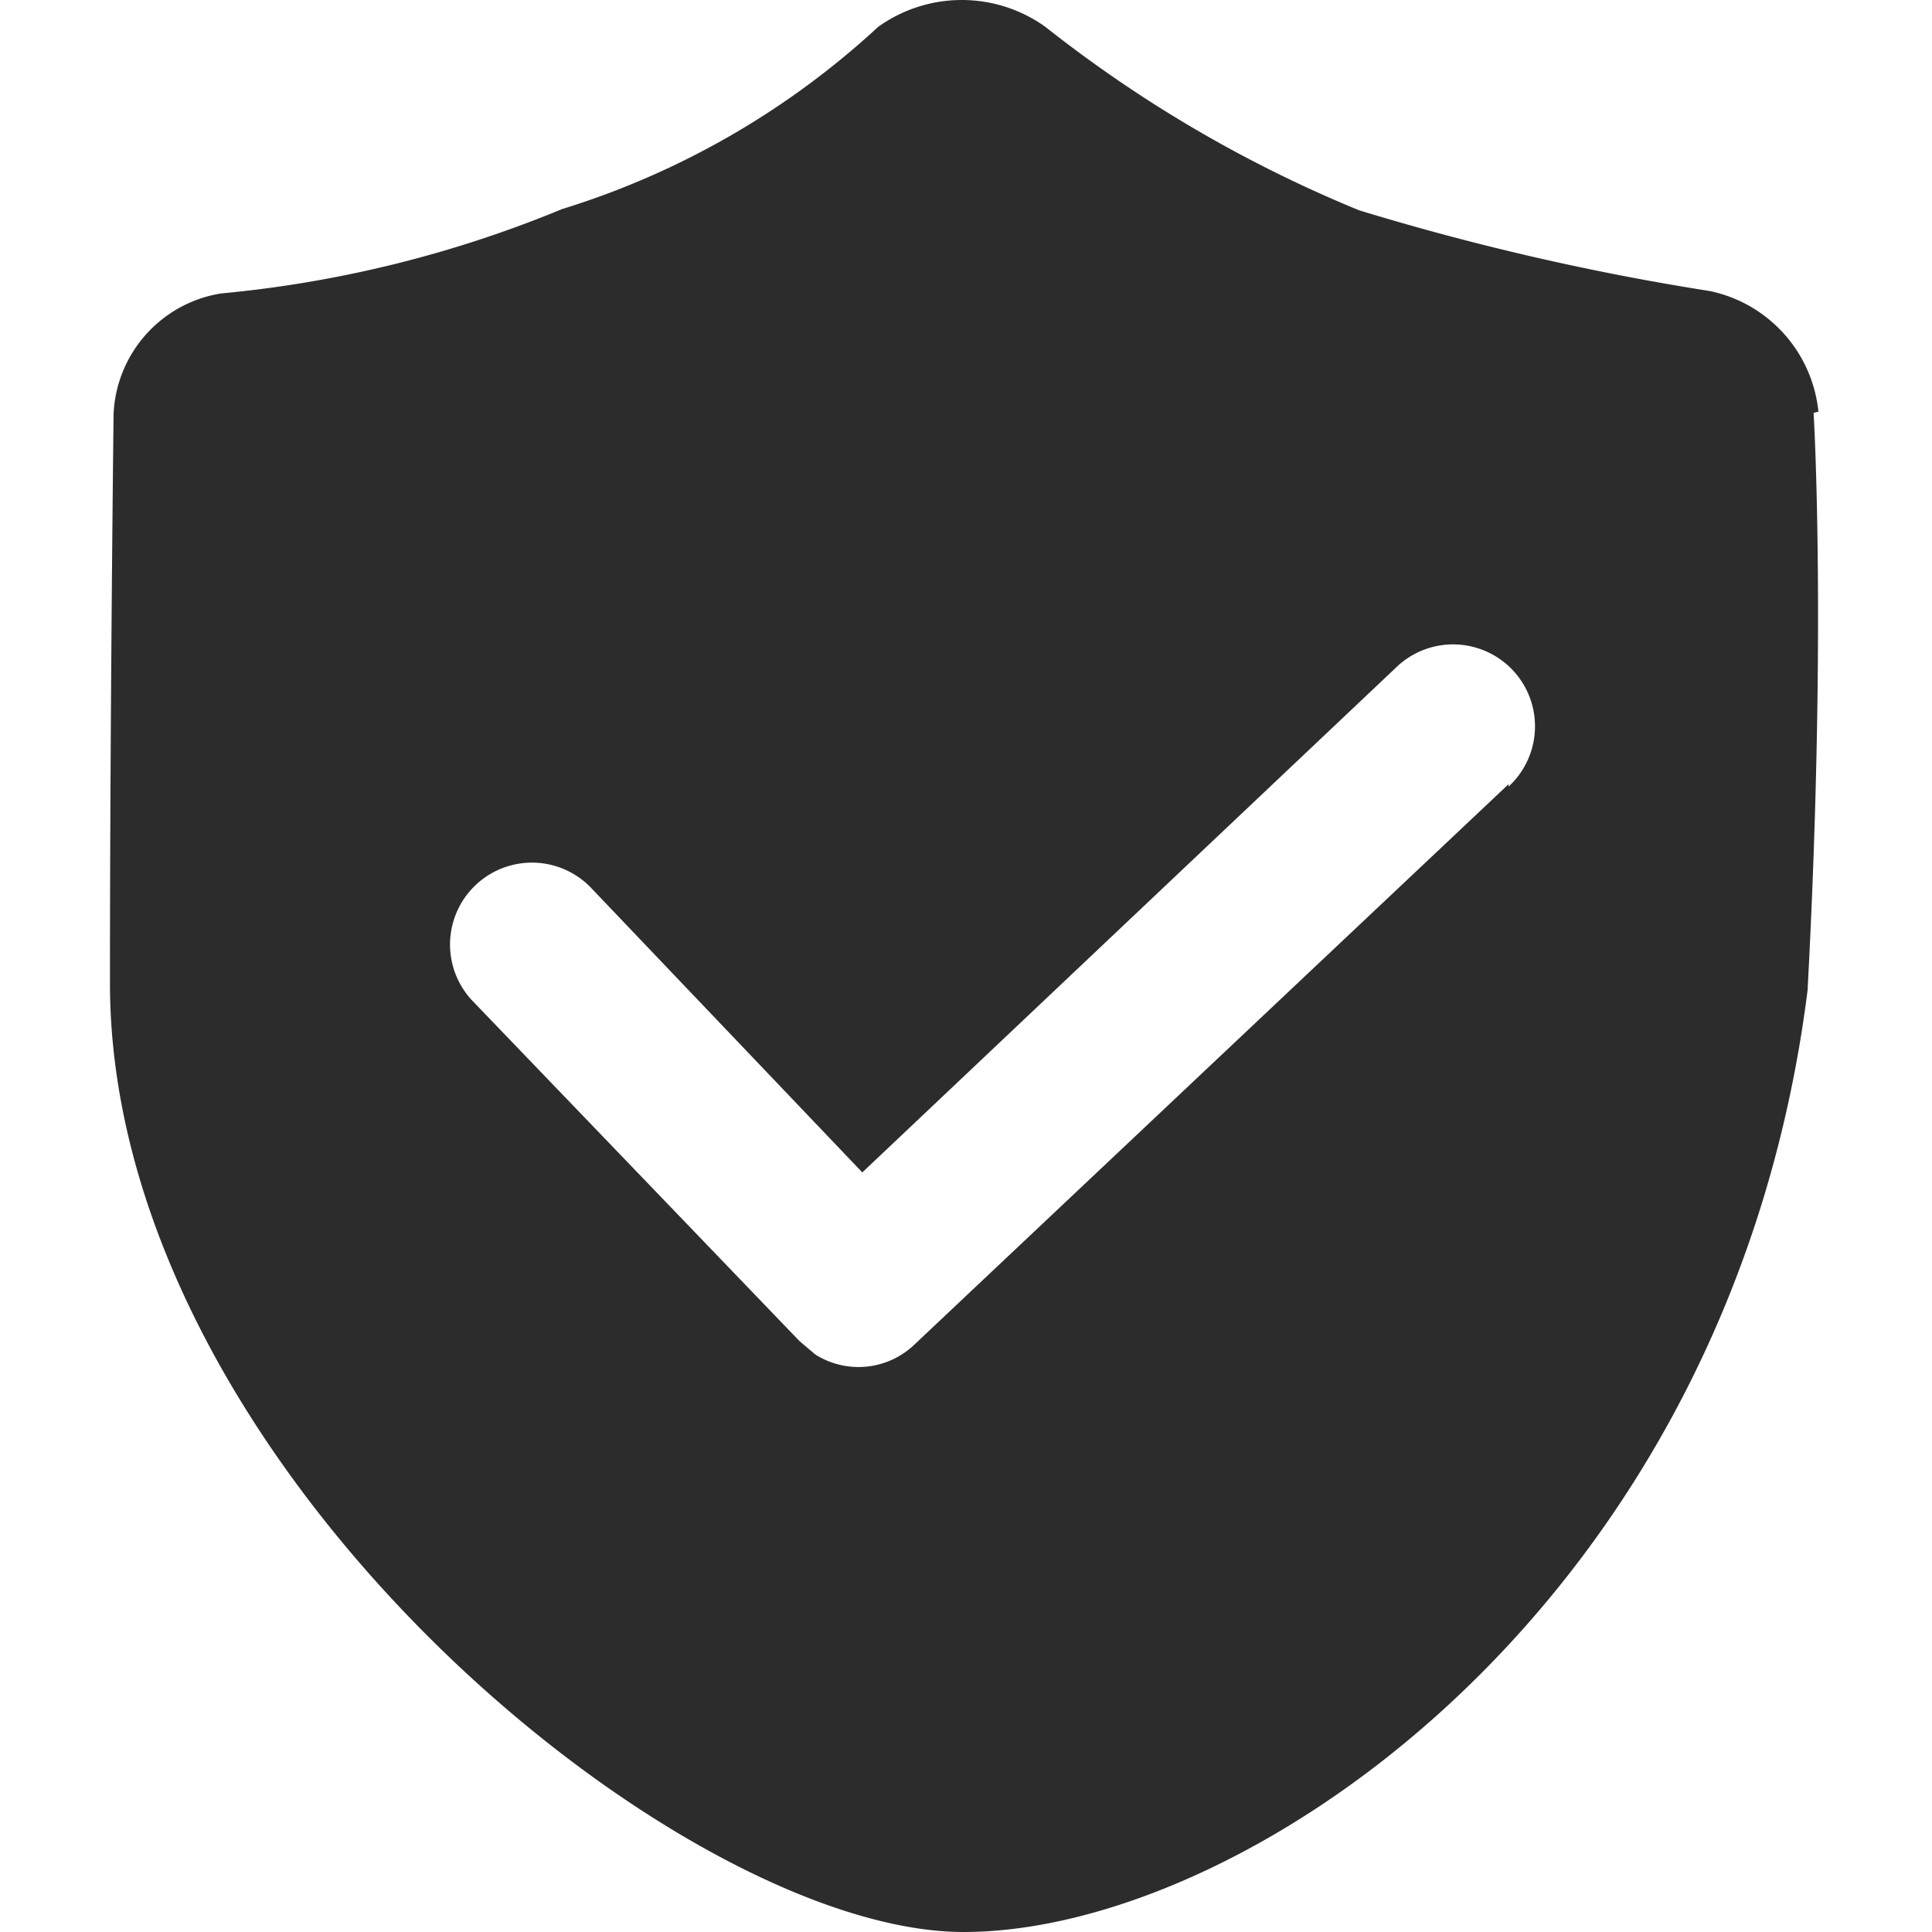 <svg t="1586005965828" class="icon" viewBox="0 0 1024 1024" version="1.1" xmlns="http://www.w3.org/2000/svg" p-id="1495" width="200" height="200"><path d="M963.8 218.17a72.85 72.85 0 0 0-57.513-63.903 1357.957 1357.957 0 0 1-185.96-42.816 690.8 690.8 0 0 1-166.15-97.134 76.046 76.046 0 0 0-88.827 0 435.824 435.824 0 0 1-167.428 96.495 624.34 624.34 0 0 1-180.848 44.733A67.738 67.738 0 0 0 60.2 219.449s-1.917 160.398-1.917 301.626c0 255.615 301.626 502.923 452.439 502.923S917.153 849.54 958.05 524.909c10.224-191.712 3.195-306.1 3.195-306.1zM799.567 415.634L484.52 712.787a42.816 42.816 0 0 1-52.4 5.112l-8.308-7.03-173.82-180.848a42.816 42.816 0 0 1 63.905-58.79l143.145 150.173 283.733-268.397a42.816 42.816 0 1 1 58.791 63.904" p-id="1496" fill="#2c2c2c"></path></svg>
